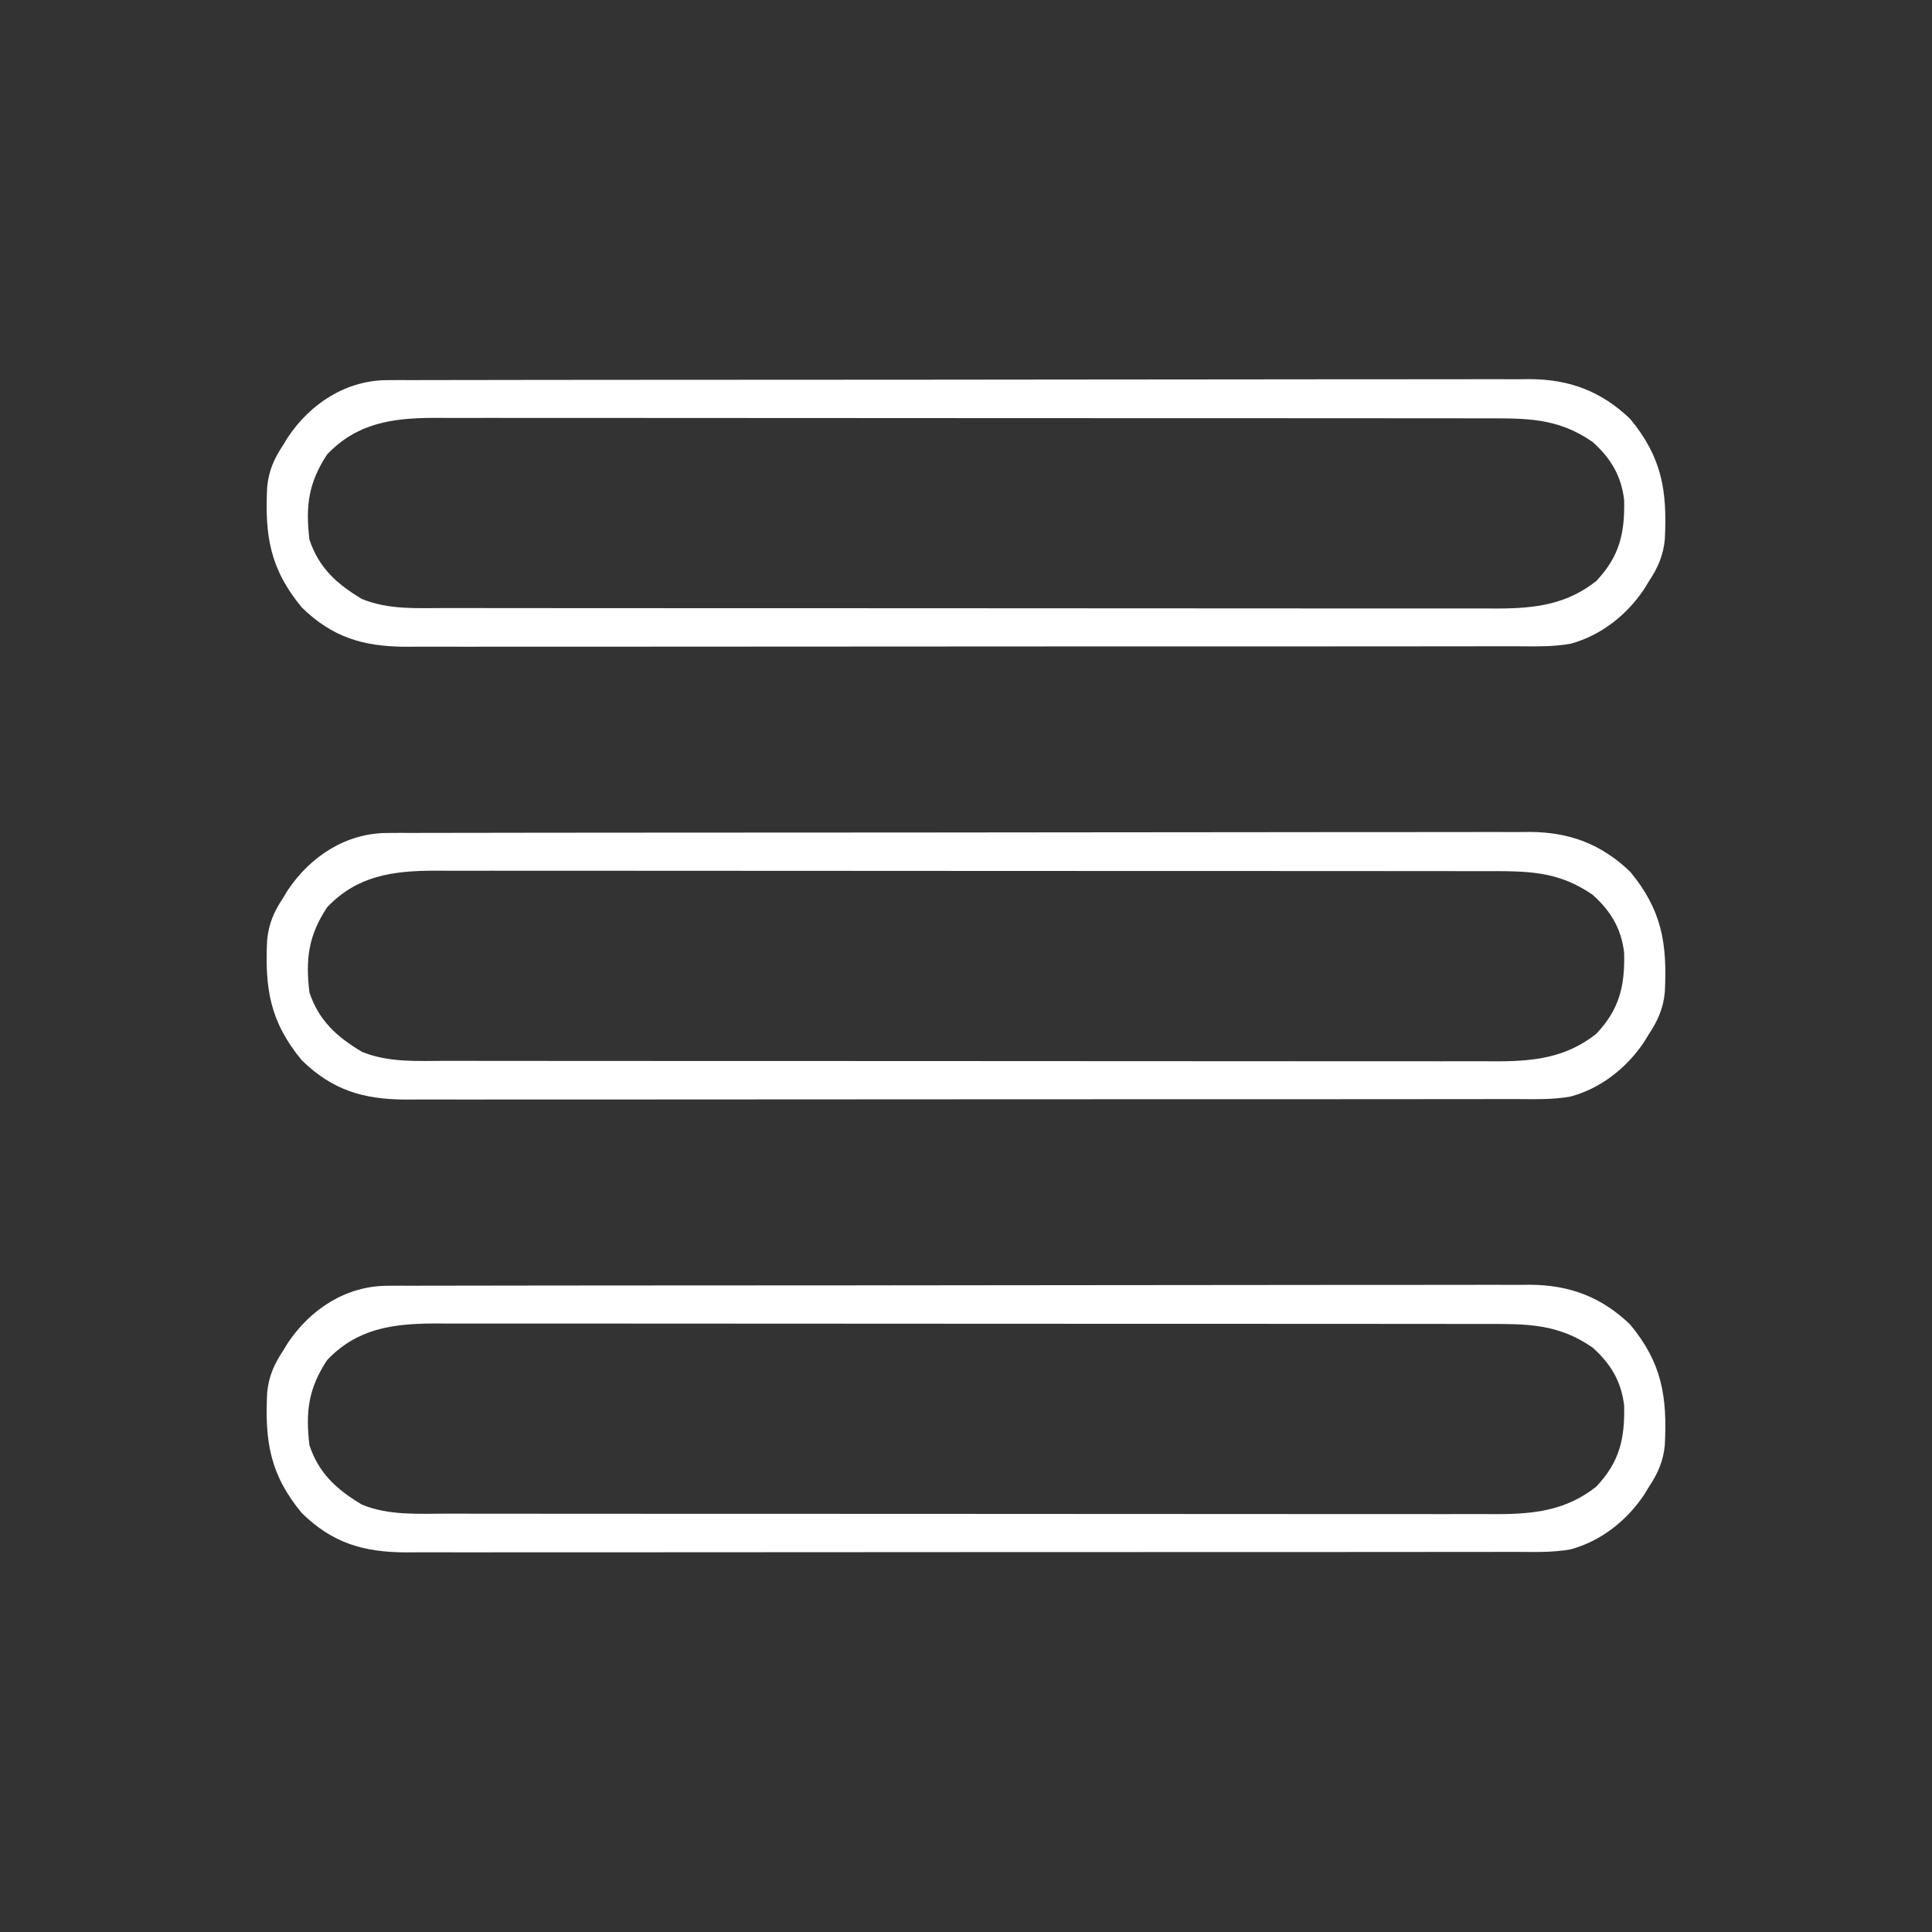 <svg width="512" height="512" xmlns="http://www.w3.org/2000/svg" xmlns:xlink="http://www.w3.org/1999/xlink" xml:space="preserve" overflow="hidden"><rect width="100%" height="100%" fill="#333333" stroke="none"/><g><path d="M102.679 340.743C103.794 340.736 104.908 340.73 106.056 340.723 107.269 340.726 108.483 340.729 109.733 340.733 111.031 340.728 112.328 340.724 113.665 340.719 117.26 340.707 120.854 340.707 124.449 340.709 128.329 340.71 132.208 340.699 136.087 340.689 143.686 340.673 151.284 340.667 158.882 340.666 165.059 340.665 171.236 340.661 177.413 340.655 194.929 340.637 212.445 340.628 229.962 340.629 231.378 340.629 231.378 340.629 232.823 340.629 234.24 340.63 234.24 340.63 235.687 340.63 251.006 340.63 266.325 340.611 281.645 340.583 297.378 340.554 313.111 340.541 328.845 340.542 337.676 340.543 346.508 340.537 355.34 340.516 362.859 340.498 370.378 340.493 377.898 340.507 381.733 340.513 385.567 340.514 389.403 340.496 393.564 340.478 397.724 340.49 401.886 340.506 403.093 340.495 404.3 340.485 405.543 340.474 416.02 340.56 424.356 343.697 432 351 440.458 361.223 441.85 370.068 441.195 382.939 440.789 387.224 439.361 390.459 437 394 436.587 394.681 436.175 395.361 435.75 396.062 431.143 402.973 424.321 408.386 416.248 410.588 411.297 411.495 406.238 411.276 401.222 411.261 399.932 411.265 398.642 411.268 397.313 411.272 393.743 411.283 390.174 411.28 386.604 411.276 382.75 411.274 378.895 411.283 375.041 411.29 367.495 411.303 359.948 411.305 352.401 411.302 346.267 411.301 340.132 411.302 333.997 411.307 333.123 411.307 332.25 411.308 331.35 411.308 329.575 411.31 327.801 411.311 326.026 411.312 309.388 411.323 292.75 411.321 276.112 411.315 260.896 411.309 245.681 411.321 230.465 411.34 214.835 411.359 199.206 411.367 183.577 411.364 174.804 411.362 166.032 411.364 157.26 411.378 149.791 411.39 142.323 411.392 134.855 411.38 131.047 411.374 127.238 411.373 123.429 411.385 119.297 411.397 115.164 411.387 111.032 411.374 109.234 411.385 109.234 411.385 107.4 411.397 96.232 411.324 88.094 408.902 80 401 71.528 390.801 70.15 381.92 70.805 369.061 71.211 364.776 72.639 361.541 75 358 75.412 357.319 75.825 356.639 76.25 355.938 82.253 346.933 91.73 340.759 102.679 340.743ZM86.688 360.438C81.739 367.952 80.943 374.104 82 383 84.508 390.502 89.278 394.782 95.938 398.75 103.035 401.647 110.625 401.144 118.17 401.134 120.007 401.137 120.007 401.137 121.882 401.141 125.269 401.146 128.656 401.147 132.043 401.145 135.701 401.145 139.359 401.151 143.017 401.155 150.179 401.164 157.34 401.167 164.502 401.167 170.324 401.168 176.146 401.17 181.968 401.173 198.483 401.182 214.997 401.186 231.511 401.185 232.846 401.185 232.846 401.185 234.208 401.185 235.098 401.185 235.989 401.185 236.907 401.185 251.347 401.185 265.786 401.194 280.226 401.208 295.06 401.223 309.894 401.23 324.728 401.229 333.053 401.229 341.378 401.231 349.704 401.242 356.791 401.251 363.879 401.253 370.966 401.247 374.58 401.243 378.194 401.243 381.809 401.252 385.731 401.261 389.653 401.255 393.576 401.247 394.712 401.252 395.848 401.258 397.019 401.263 406.865 401.22 415.101 400.212 423 394 429.204 387.46 430.618 381.292 430.414 372.484 429.65 366.054 426.852 361.409 422.062 357.125 412.864 350.743 404.663 350.852 393.83 350.866 392.605 350.864 391.38 350.862 390.118 350.859 386.731 350.854 383.344 350.853 379.957 350.855 376.299 350.855 372.641 350.849 368.983 350.845 361.821 350.836 354.66 350.833 347.498 350.833 341.676 350.832 335.854 350.83 330.032 350.827 313.517 350.818 297.003 350.814 280.489 350.815 279.154 350.815 279.154 350.815 277.792 350.815 276.902 350.815 276.011 350.815 275.093 350.815 260.653 350.815 246.214 350.806 231.774 350.792 216.94 350.777 202.106 350.77 187.272 350.771 178.947 350.771 170.622 350.769 162.296 350.758 155.209 350.749 148.121 350.747 141.034 350.753 137.42 350.757 133.806 350.757 130.191 350.748 126.269 350.739 122.347 350.745 118.424 350.753 117.288 350.748 116.152 350.742 114.981 350.737 103.931 350.785 94.574 352.125 86.688 360.438Z" fill="#FFFFFF"/><path d="M102.679 220.743C103.794 220.736 104.908 220.73 106.056 220.723 107.269 220.726 108.483 220.729 109.733 220.733 111.031 220.728 112.328 220.724 113.665 220.719 117.26 220.707 120.854 220.707 124.449 220.709 128.329 220.71 132.208 220.699 136.087 220.689 143.686 220.673 151.284 220.667 158.882 220.666 165.059 220.665 171.236 220.661 177.413 220.654 194.929 220.637 212.445 220.628 229.962 220.629 231.378 220.629 231.378 220.629 232.823 220.629 234.24 220.63 234.24 220.63 235.687 220.63 251.006 220.63 266.325 220.611 281.645 220.583 297.378 220.554 313.111 220.541 328.845 220.542 337.676 220.543 346.508 220.537 355.34 220.516 362.859 220.498 370.378 220.493 377.898 220.507 381.733 220.514 385.567 220.514 389.403 220.496 393.564 220.478 397.724 220.49 401.886 220.506 403.093 220.495 404.3 220.485 405.543 220.474 416.02 220.56 424.356 223.697 432 231 440.458 241.223 441.85 250.068 441.195 262.939 440.789 267.224 439.361 270.459 437 274 436.587 274.681 436.175 275.361 435.75 276.062 431.143 282.973 424.321 288.386 416.248 290.588 411.297 291.495 406.238 291.276 401.222 291.261 399.932 291.265 398.642 291.268 397.313 291.272 393.743 291.283 390.174 291.28 386.604 291.276 382.75 291.274 378.895 291.283 375.041 291.29 367.495 291.303 359.948 291.305 352.401 291.302 346.267 291.301 340.132 291.302 333.997 291.307 333.123 291.307 332.25 291.308 331.35 291.308 329.575 291.31 327.801 291.311 326.026 291.312 309.388 291.323 292.75 291.321 276.112 291.315 260.896 291.309 245.681 291.321 230.465 291.34 214.835 291.359 199.206 291.367 183.577 291.364 174.804 291.362 166.032 291.364 157.26 291.378 149.791 291.39 142.323 291.392 134.855 291.38 131.047 291.374 127.238 291.373 123.429 291.385 119.297 291.397 115.164 291.387 111.032 291.374 109.234 291.385 109.234 291.385 107.4 291.397 96.232 291.324 88.094 288.902 80 281 71.528 270.801 70.15 261.92 70.805 249.061 71.211 244.776 72.639 241.541 75 238 75.412 237.319 75.825 236.639 76.25 235.938 82.253 226.933 91.73 220.759 102.679 220.743ZM86.688 240.438C81.739 247.952 80.943 254.104 82 263 84.508 270.502 89.278 274.782 95.938 278.75 103.035 281.647 110.625 281.144 118.17 281.134 120.007 281.137 120.007 281.137 121.882 281.141 125.269 281.146 128.656 281.147 132.043 281.145 135.701 281.145 139.359 281.151 143.017 281.155 150.179 281.164 157.34 281.167 164.502 281.167 170.324 281.168 176.146 281.17 181.968 281.173 198.483 281.182 214.997 281.186 231.511 281.185 232.846 281.185 232.846 281.185 234.208 281.185 235.098 281.185 235.989 281.185 236.907 281.185 251.347 281.185 265.786 281.194 280.226 281.208 295.06 281.223 309.894 281.23 324.728 281.229 333.053 281.229 341.378 281.231 349.704 281.242 356.791 281.251 363.879 281.253 370.966 281.247 374.58 281.243 378.194 281.243 381.809 281.252 385.731 281.261 389.653 281.255 393.576 281.247 394.712 281.252 395.848 281.258 397.019 281.263 406.865 281.22 415.101 280.212 423 274 429.204 267.46 430.618 261.292 430.414 252.484 429.65 246.054 426.852 241.409 422.062 237.125 412.864 230.743 404.663 230.852 393.83 230.866 392.605 230.864 391.38 230.862 390.118 230.859 386.731 230.854 383.344 230.853 379.957 230.855 376.299 230.855 372.641 230.849 368.983 230.845 361.821 230.836 354.66 230.834 347.498 230.833 341.676 230.832 335.854 230.83 330.032 230.827 313.517 230.818 297.003 230.814 280.489 230.815 279.154 230.815 279.154 230.815 277.792 230.815 276.902 230.815 276.011 230.815 275.093 230.815 260.653 230.815 246.214 230.806 231.774 230.792 216.94 230.777 202.106 230.77 187.272 230.771 178.947 230.771 170.622 230.769 162.296 230.758 155.209 230.749 148.121 230.747 141.034 230.753 137.42 230.757 133.806 230.757 130.191 230.748 126.269 230.739 122.347 230.745 118.424 230.753 117.288 230.748 116.152 230.742 114.981 230.737 103.931 230.785 94.574 232.125 86.688 240.438Z" fill="#FFFFFF"/><path d="M102.679 100.743C103.794 100.736 104.908 100.73 106.056 100.723 107.269 100.726 108.483 100.729 109.733 100.733 111.031 100.728 112.328 100.724 113.665 100.719 117.26 100.707 120.854 100.707 124.449 100.709 128.329 100.71 132.208 100.699 136.087 100.689 143.686 100.673 151.284 100.667 158.882 100.666 165.059 100.665 171.236 100.661 177.413 100.654 194.929 100.637 212.445 100.628 229.962 100.629 231.378 100.629 231.378 100.629 232.823 100.629 234.24 100.63 234.24 100.63 235.687 100.63 251.006 100.63 266.325 100.611 281.645 100.583 297.378 100.554 313.111 100.541 328.845 100.542 337.676 100.543 346.508 100.537 355.34 100.516 362.859 100.498 370.378 100.493 377.898 100.507 381.733 100.513 385.567 100.514 389.403 100.496 393.564 100.478 397.724 100.49 401.886 100.506 403.093 100.495 404.3 100.485 405.543 100.474 416.02 100.56 424.356 103.697 432 111 440.458 121.223 441.85 130.068 441.195 142.939 440.789 147.224 439.361 150.459 437 154 436.587 154.681 436.175 155.361 435.75 156.062 431.143 162.973 424.321 168.386 416.248 170.588 411.297 171.495 406.238 171.276 401.222 171.261 399.932 171.265 398.642 171.268 397.313 171.272 393.743 171.283 390.174 171.28 386.604 171.276 382.75 171.274 378.895 171.283 375.041 171.29 367.495 171.303 359.948 171.305 352.401 171.302 346.267 171.301 340.132 171.302 333.997 171.307 333.123 171.307 332.25 171.308 331.35 171.308 329.575 171.31 327.801 171.311 326.026 171.312 309.388 171.323 292.75 171.321 276.112 171.315 260.896 171.309 245.681 171.321 230.465 171.34 214.835 171.359 199.206 171.367 183.577 171.364 174.804 171.362 166.032 171.364 157.26 171.378 149.791 171.39 142.323 171.392 134.855 171.38 131.047 171.374 127.238 171.373 123.429 171.385 119.297 171.397 115.164 171.387 111.032 171.374 109.234 171.385 109.234 171.385 107.4 171.397 96.232 171.324 88.094 168.902 80 161 71.528 150.801 70.15 141.92 70.805 129.061 71.211 124.776 72.639 121.541 75 118 75.412 117.319 75.825 116.639 76.25 115.938 82.253 106.933 91.73 100.759 102.679 100.743ZM86.688 120.438C81.739 127.952 80.943 134.104 82 143 84.508 150.502 89.278 154.782 95.938 158.75 103.035 161.647 110.625 161.144 118.17 161.134 120.007 161.137 120.007 161.137 121.882 161.141 125.269 161.146 128.656 161.147 132.043 161.145 135.701 161.145 139.359 161.151 143.017 161.155 150.179 161.164 157.34 161.166 164.502 161.167 170.324 161.168 176.146 161.17 181.968 161.173 198.483 161.182 214.997 161.186 231.511 161.185 232.846 161.185 232.846 161.185 234.208 161.185 235.098 161.185 235.989 161.185 236.907 161.185 251.347 161.185 265.786 161.194 280.226 161.208 295.06 161.223 309.894 161.23 324.728 161.229 333.053 161.229 341.378 161.231 349.704 161.242 356.791 161.251 363.879 161.253 370.966 161.247 374.58 161.243 378.194 161.243 381.809 161.252 385.731 161.261 389.653 161.255 393.576 161.247 394.712 161.252 395.848 161.258 397.019 161.263 406.865 161.22 415.101 160.212 423 154 429.204 147.46 430.618 141.292 430.414 132.484 429.65 126.054 426.852 121.409 422.062 117.125 412.864 110.743 404.663 110.852 393.83 110.866 392.605 110.864 391.38 110.862 390.118 110.859 386.731 110.854 383.344 110.853 379.957 110.855 376.299 110.855 372.641 110.849 368.983 110.845 361.821 110.836 354.66 110.834 347.498 110.833 341.676 110.832 335.854 110.83 330.032 110.827 313.517 110.818 297.003 110.814 280.489 110.815 279.154 110.815 279.154 110.815 277.792 110.815 276.902 110.815 276.011 110.815 275.093 110.815 260.653 110.815 246.214 110.806 231.774 110.792 216.94 110.777 202.106 110.77 187.272 110.771 178.947 110.771 170.622 110.769 162.296 110.758 155.209 110.749 148.121 110.747 141.034 110.753 137.42 110.757 133.806 110.757 130.191 110.748 126.269 110.739 122.347 110.745 118.424 110.753 117.288 110.748 116.152 110.742 114.981 110.737 103.931 110.785 94.574 112.125 86.688 120.438Z" fill="#FFFFFF"/></g></svg>